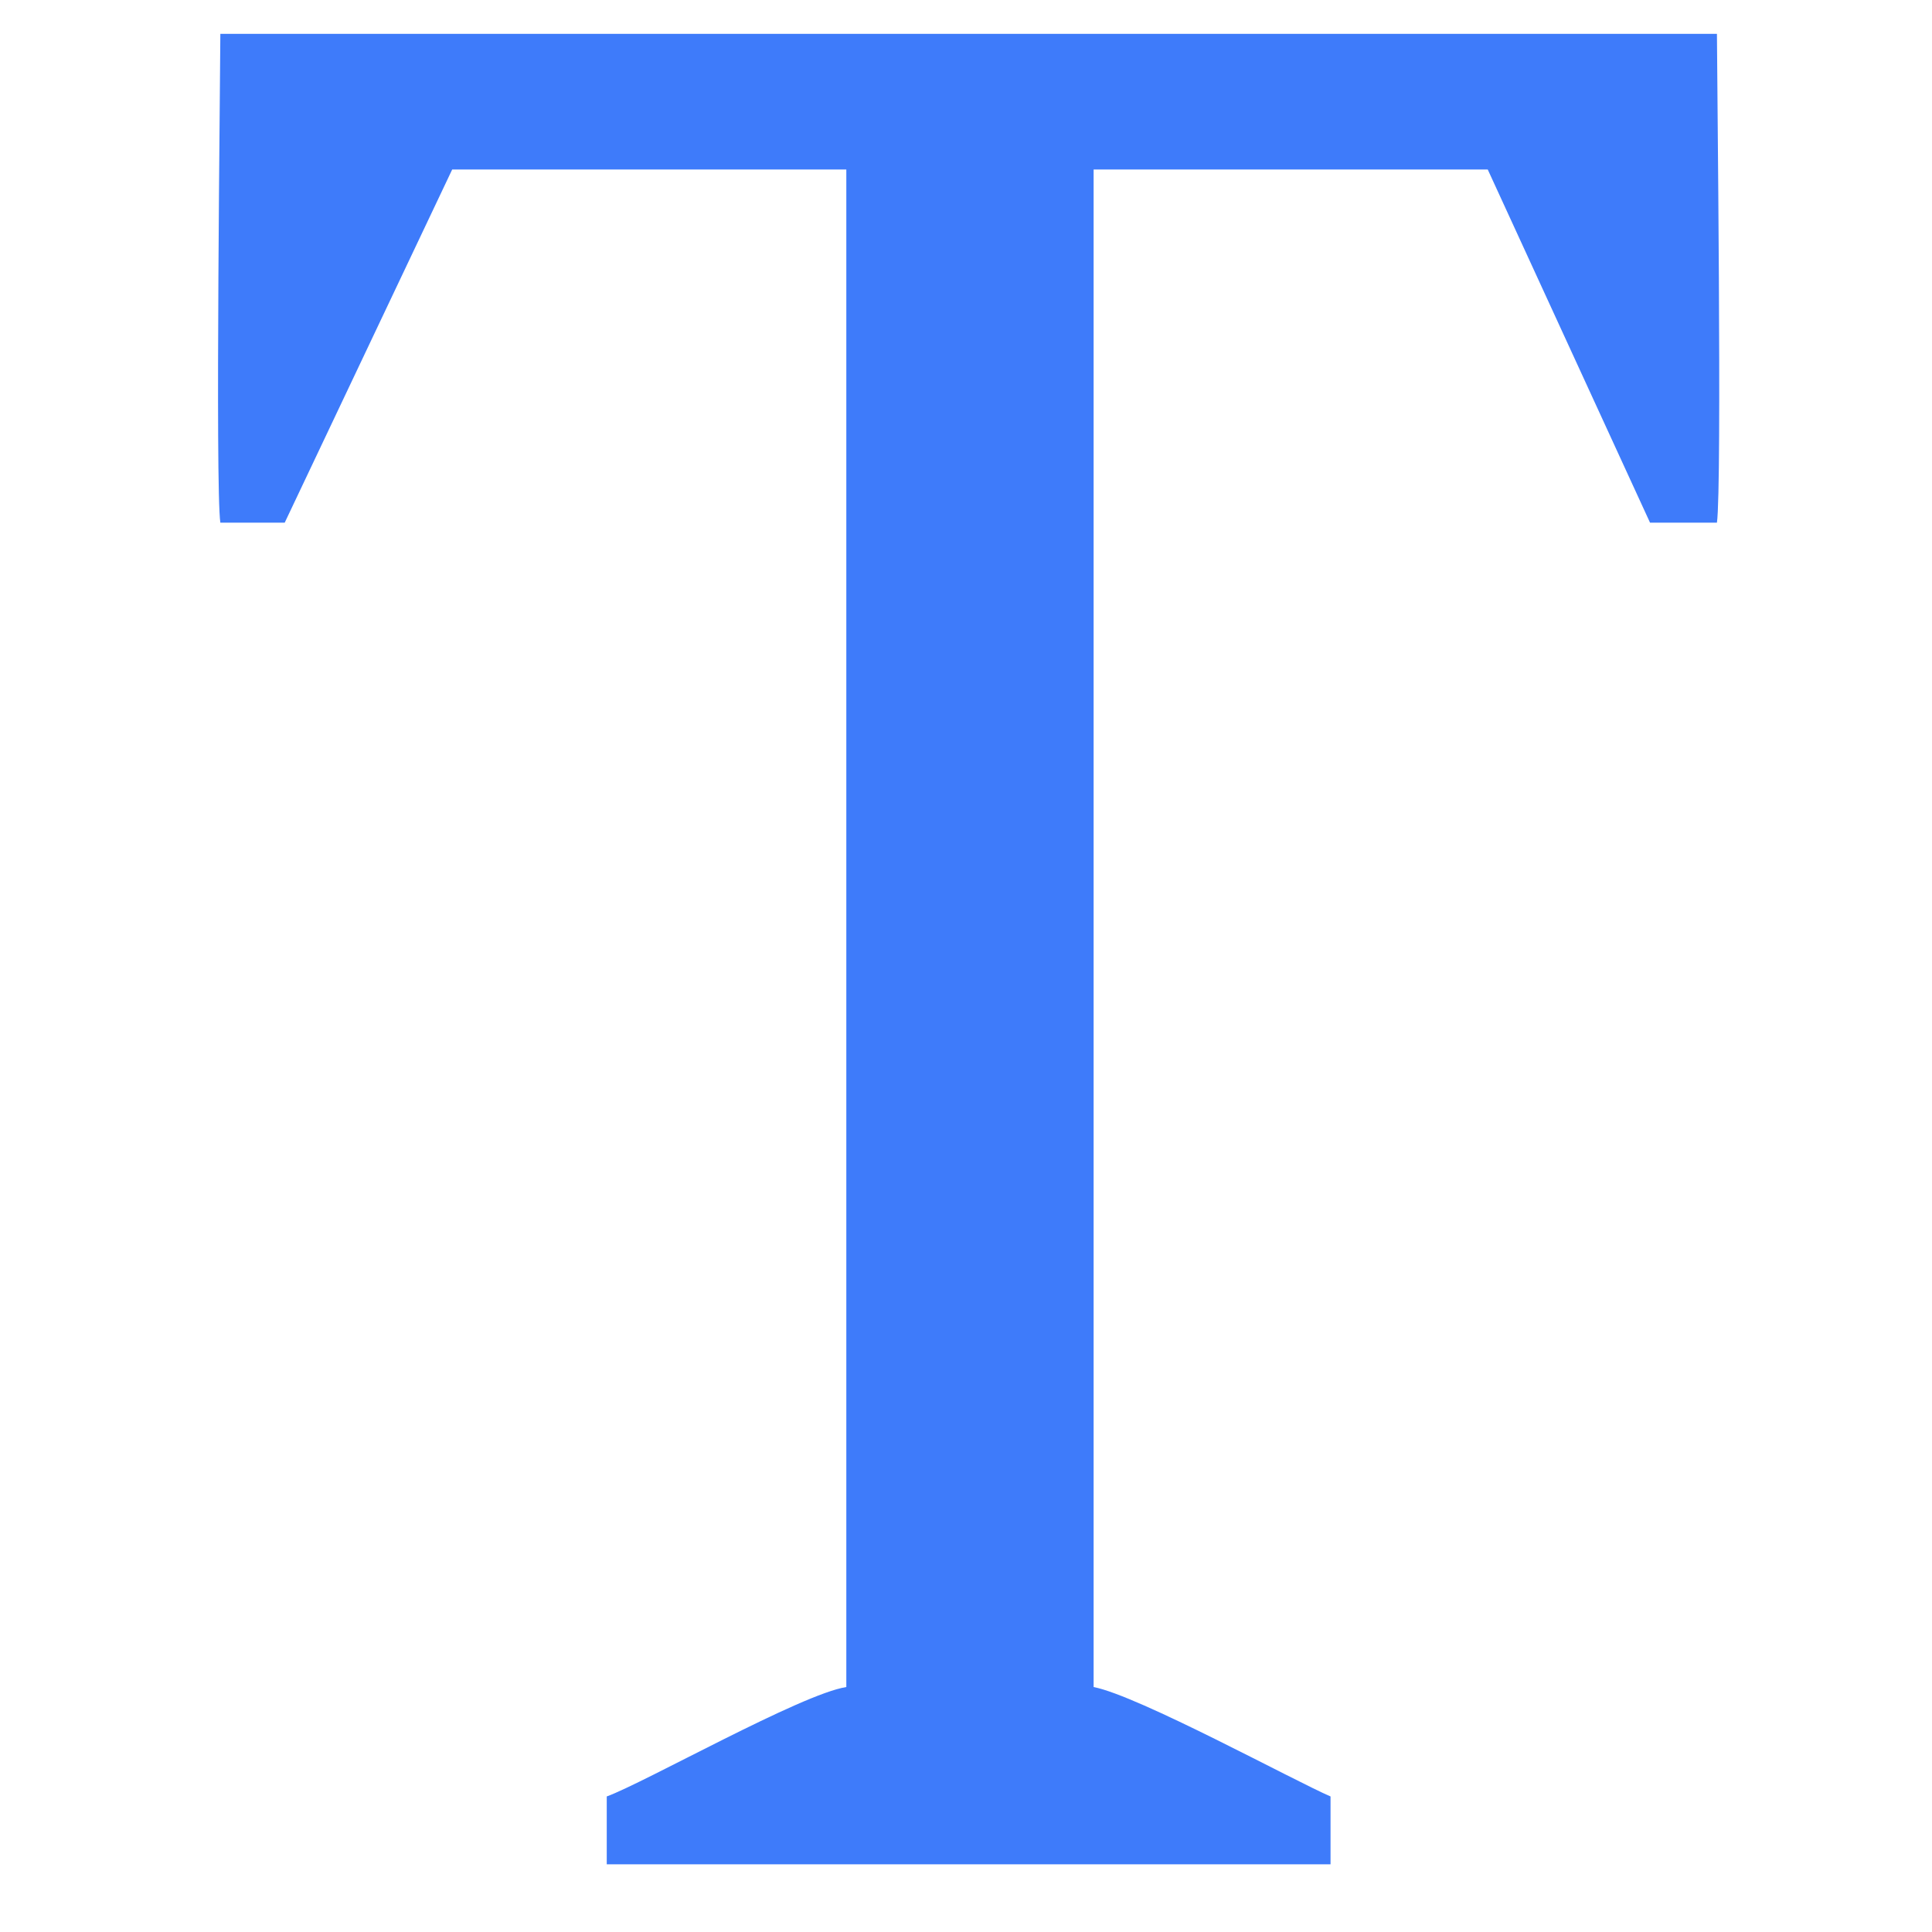 <svg width="24" height="24" viewBox="0 0 16 19" fill="none" xmlns="http://www.w3.org/2000/svg">
<path d="M11.585 18.334H4.467V17.667C4.838 17.532 6.383 16.658 6.823 16.591V1.667H2.947L1.3 5.14H0.667C0.616 4.802 0.667 0.671 0.667 0.333L15.385 0.333C15.385 0.671 15.436 4.785 15.385 5.14H14.727L13.131 1.667H9.255V16.591C9.694 16.675 11.231 17.515 11.585 17.667V18.334Z" fill="#3E7BFA"/>
</svg>
